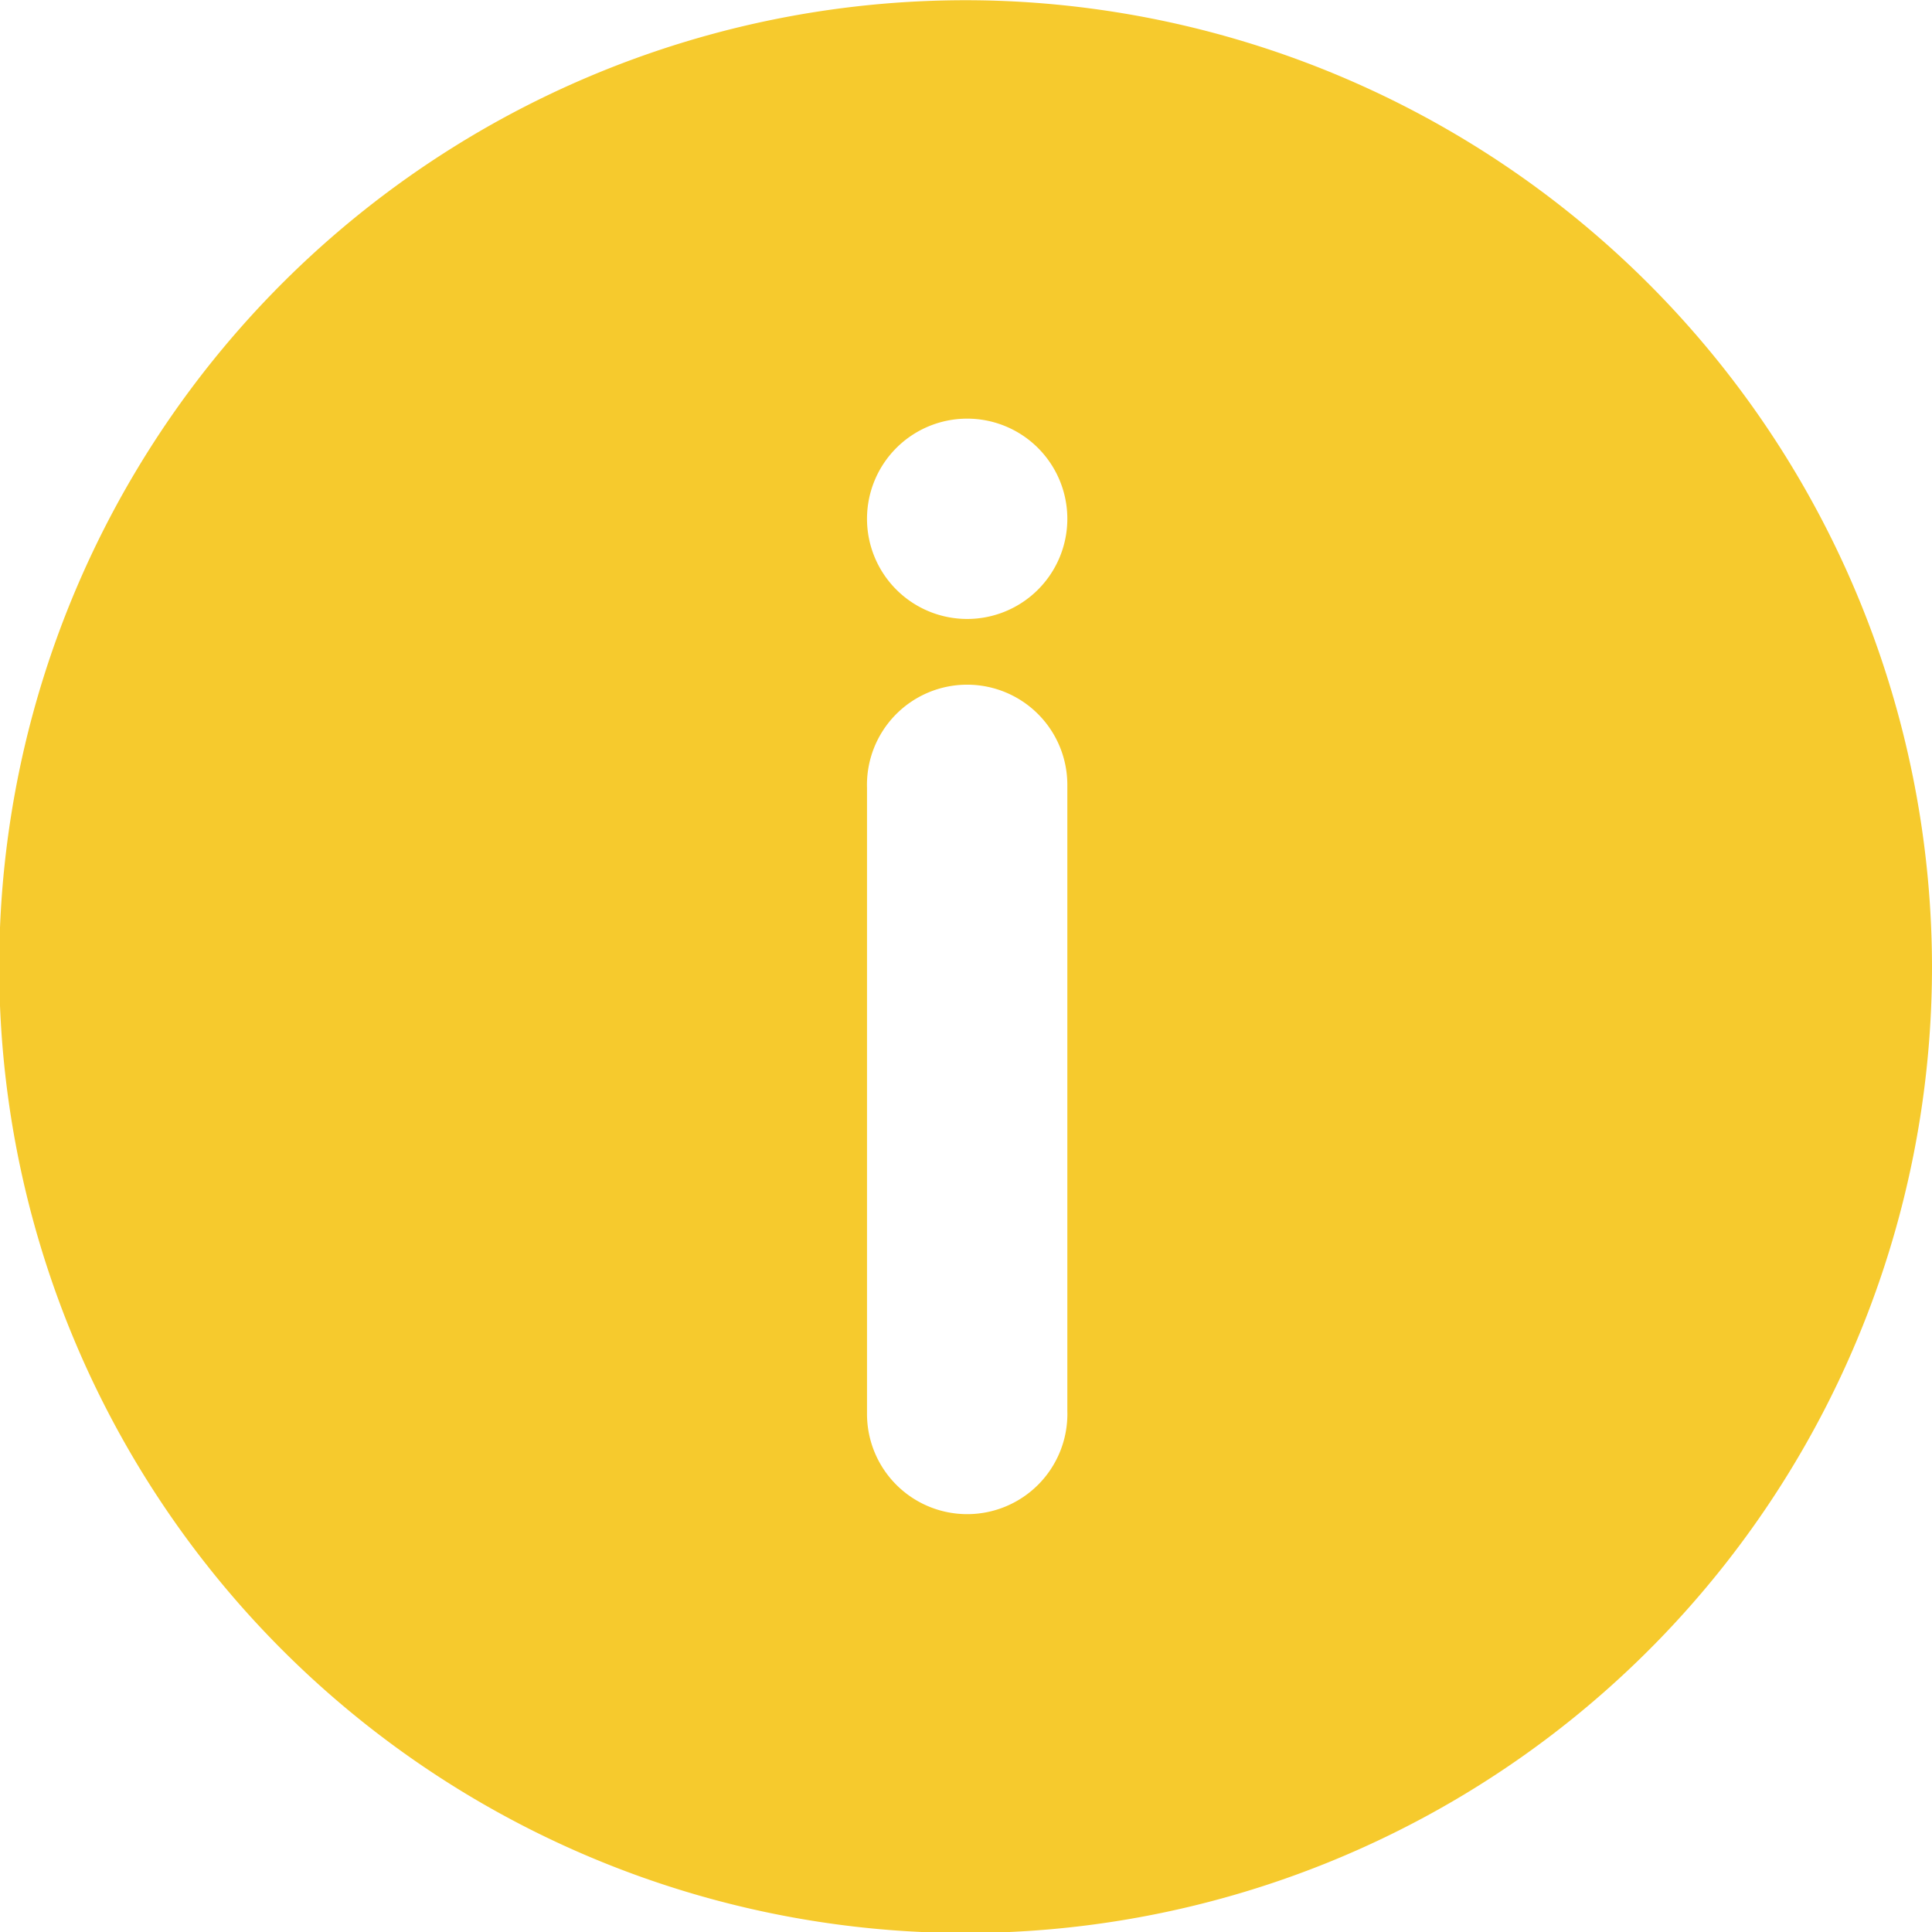 <svg id="图层_1" data-name="图层 1" xmlns="http://www.w3.org/2000/svg" viewBox="0 0 24.69 24.69"><defs><style>.cls-1{fill:#f6ca2d;}</style></defs><title>level_4</title><path class="cls-1" d="M16.4,3.66A12.35,12.35,0,1,0,28.33,16,12.37,12.37,0,0,0,16.4,3.66ZM16,9a1.28,1.28,0,1,1-1.28,1.28A1.28,1.28,0,0,1,16,9Zm0,14h0a1.28,1.28,0,0,1-1.28-1.28v-8A1.28,1.28,0,0,1,16,12.4h0a1.28,1.28,0,0,1,1.28,1.28v8A1.28,1.28,0,0,1,16,23Z" transform="translate(-3.64 -3.65)"/></svg>